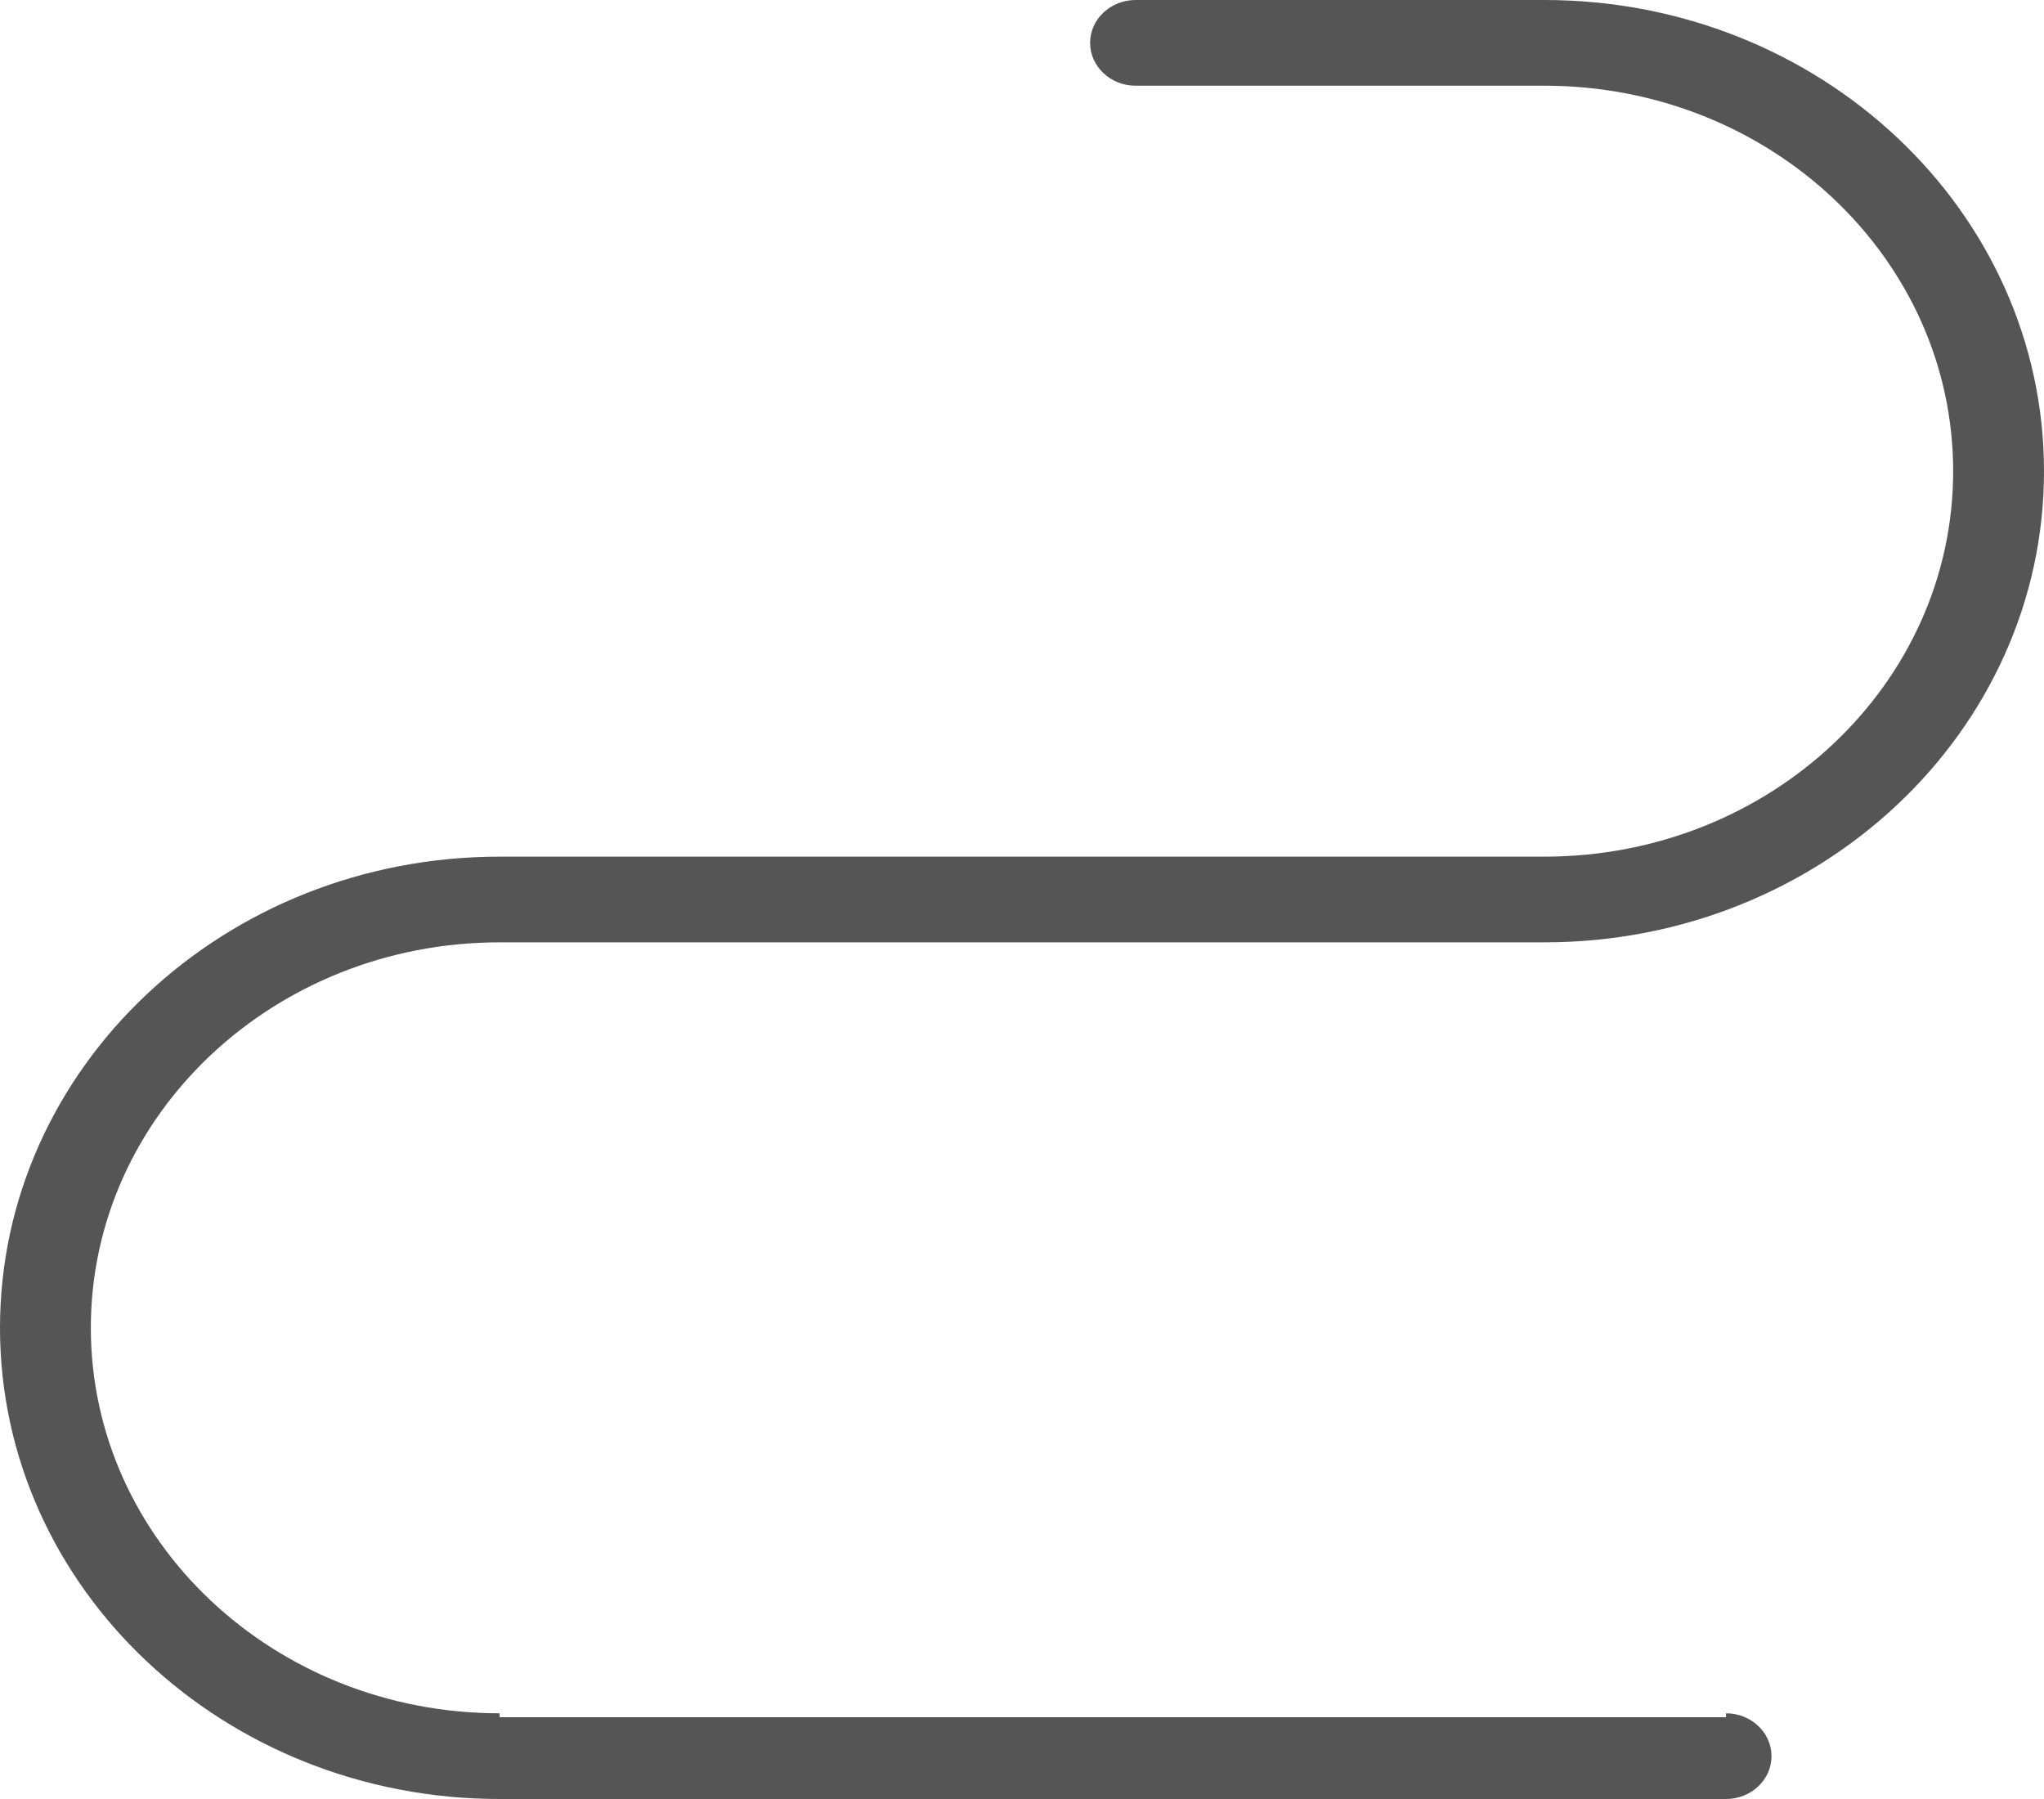 ﻿<?xml version="1.0" encoding="utf-8"?>
<svg version="1.1" xmlns:xlink="http://www.w3.org/1999/xlink" width="25px" height="22px" xmlns="http://www.w3.org/2000/svg">
  <g transform="matrix(1 0 0 1 -337 -92 )">
    <path d="M 21.111 22  L 6.111 22  C 2.736 22  0 19.42  0 16.238  C 0 13.056  2.736 10.476  6.111 10.476  L 18.889 10.476  C 21.65 10.476  23.889 8.366  23.889 5.762  C 23.889 3.158  21.65 1.048  18.889 1.048  L 13.889 1.048  C 13.582 1.048  13.333 0.813  13.333 0.524  C 13.333 0.235  13.582 0  13.889 0  L 18.889 0  C 22.264 0  25 2.58  25 5.762  C 25 8.944  22.264 11.524  18.889 11.524  L 6.111 11.524  C 3.35 11.524  1.111 13.634  1.111 16.238  C 1.111 18.842  3.35 20.952  6.111 20.952  C 6.111 20.952  6.111 20.952  6.111 21  L 21.111 21  C 21.111 20.952  21.111 20.952  21.111 20.952  C 21.418 20.952  21.667 21.187  21.667 21.476  C 21.667 21.765  21.418 22  21.111 22  Z " fill-rule="nonzero" fill="#555555" stroke="none" transform="matrix(1 0 0 1 337 92 )" />
  </g>
</svg>